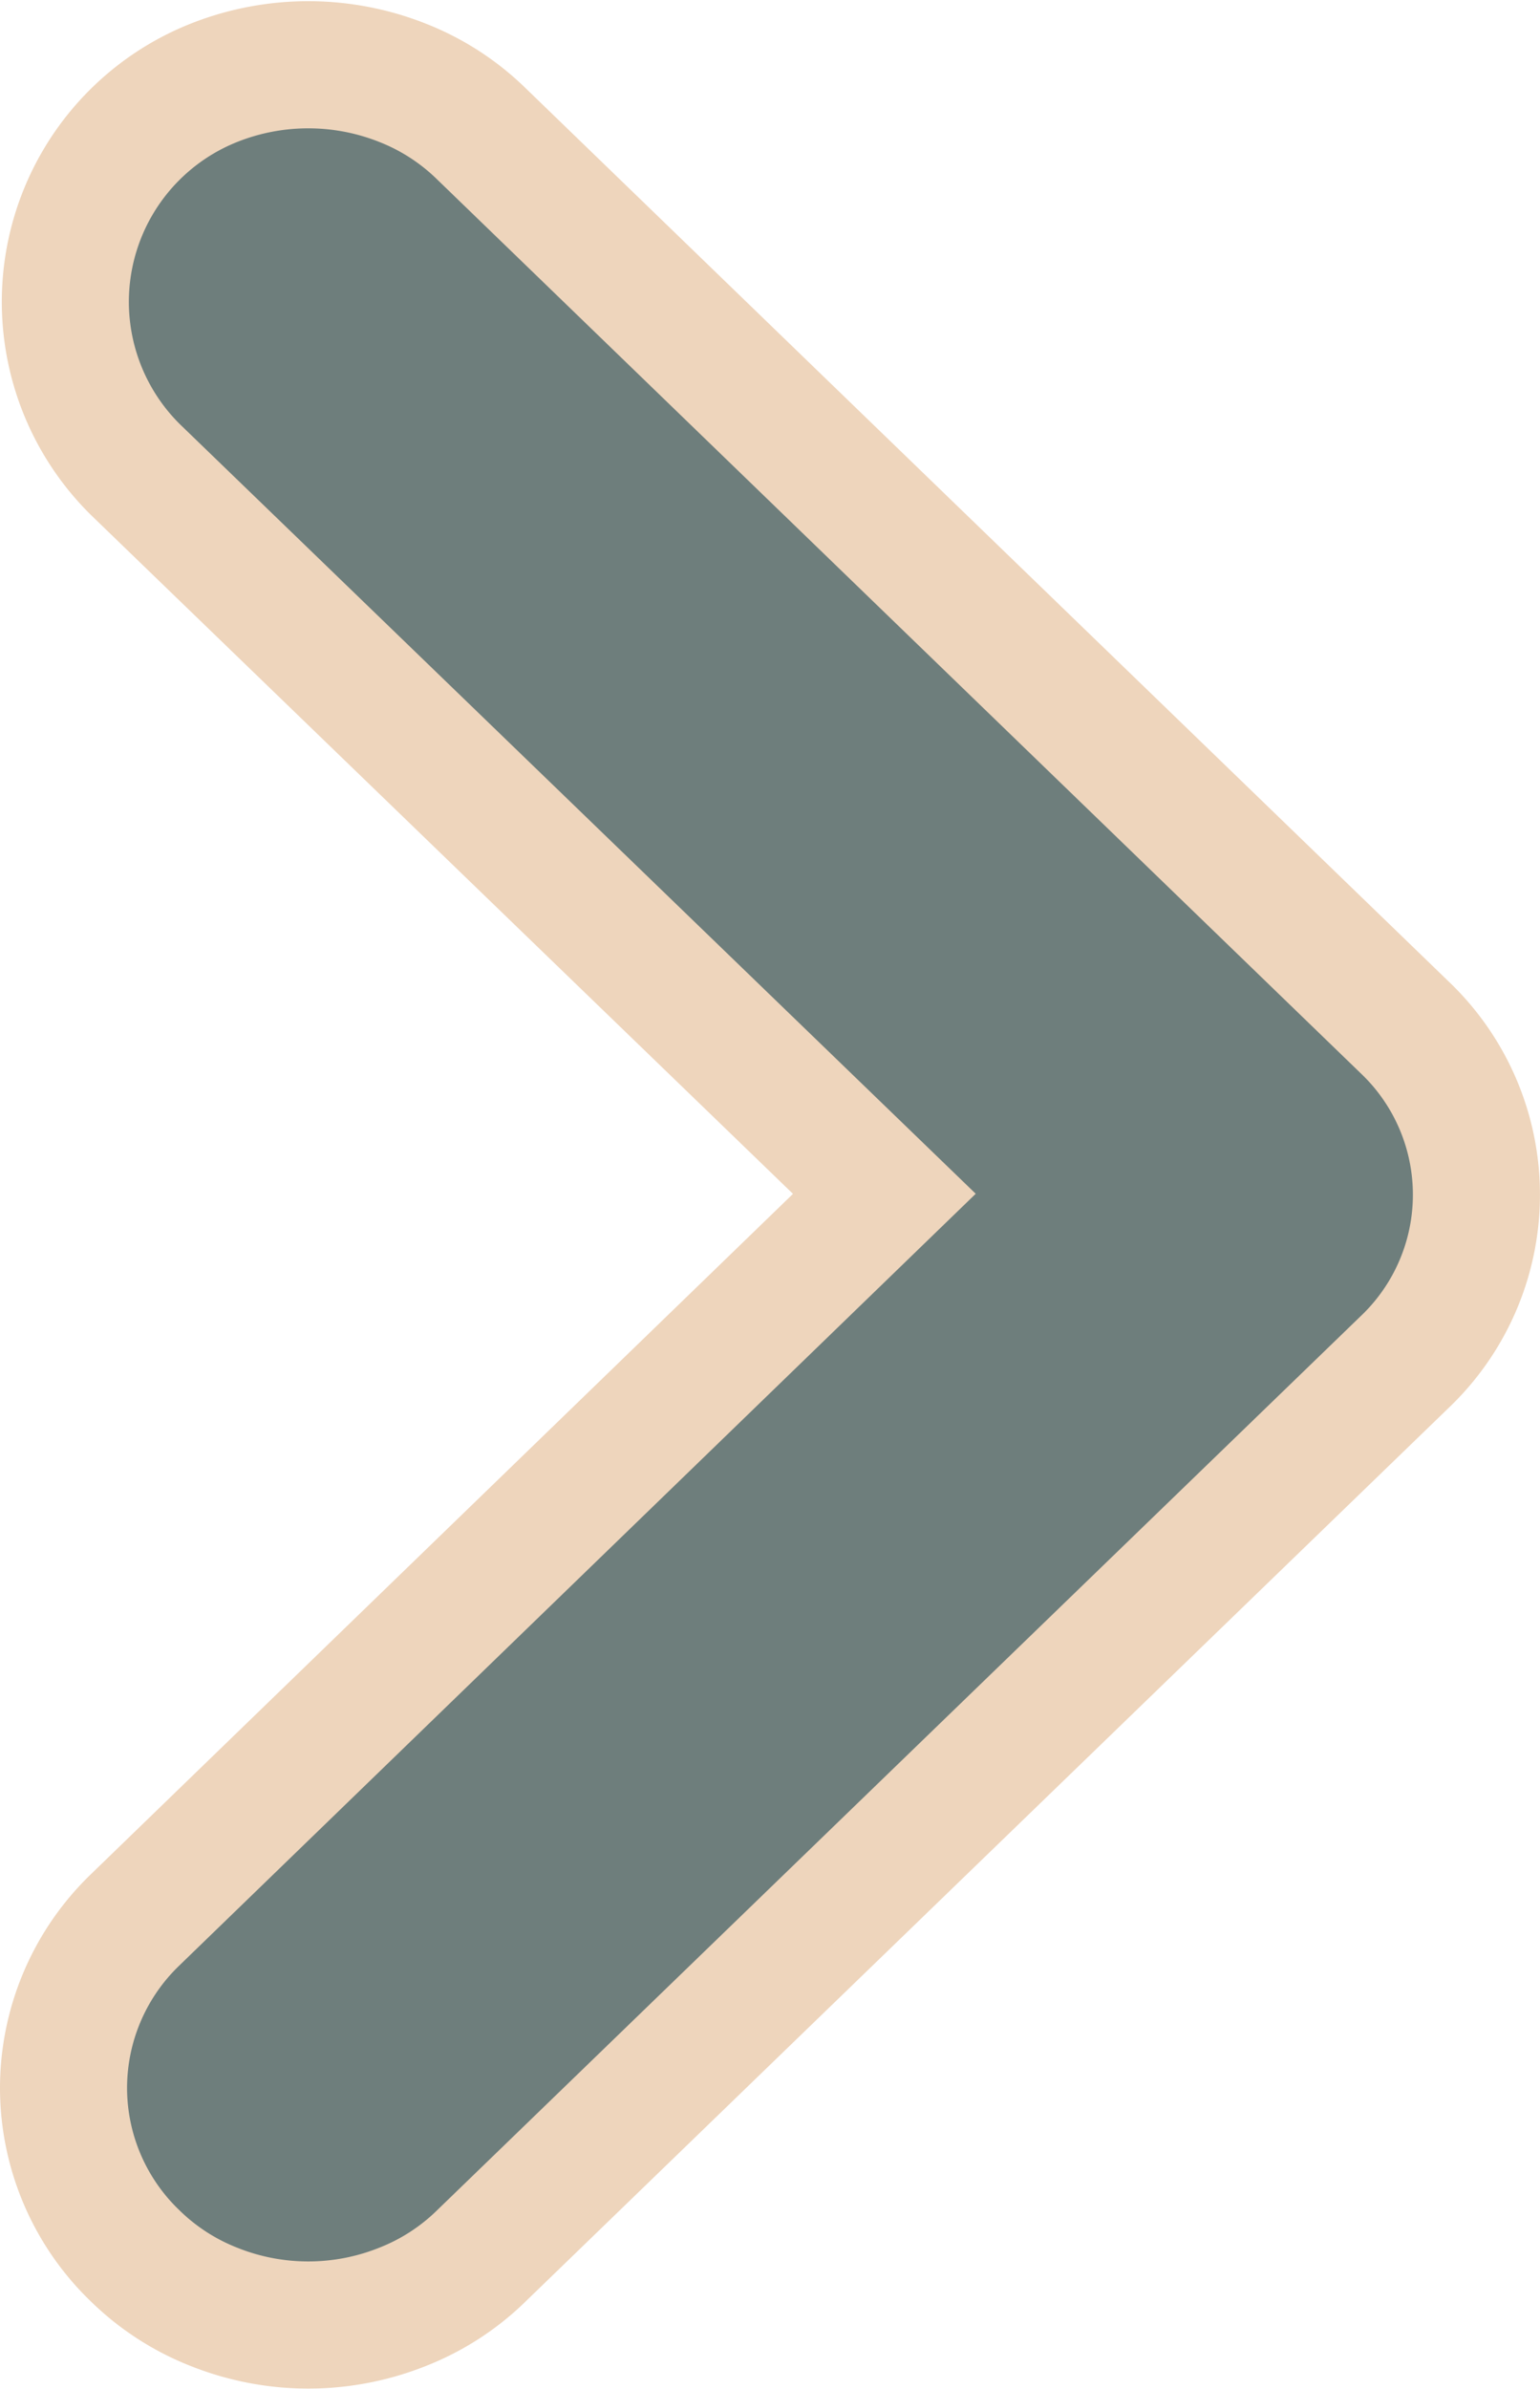 <svg xmlns="http://www.w3.org/2000/svg" width="6.06" height="9.396" viewBox="0 0 6.06 9.396">
  <g id="next" transform="translate(0.25 9.146) rotate(-90)">
    <path id="Path" d="M.932,0a.918.918,0,0,1,.66.278L4.451,3.23,7.3.282a.927.927,0,0,1,1.52.309,1.006,1.006,0,0,1,0,.744.929.929,0,0,1-.2.309L5.106,5.277a.908.908,0,0,1-1.317,0L.274,1.644a.927.927,0,0,1-.2-.309,1,1,0,0,1,0-.744.927.927,0,0,1,.2-.309A.916.916,0,0,1,.932,0Z" fill="#6e7e7c" stroke="#eed5bc" stroke-width="0.5"/>
  </g>
</svg>
